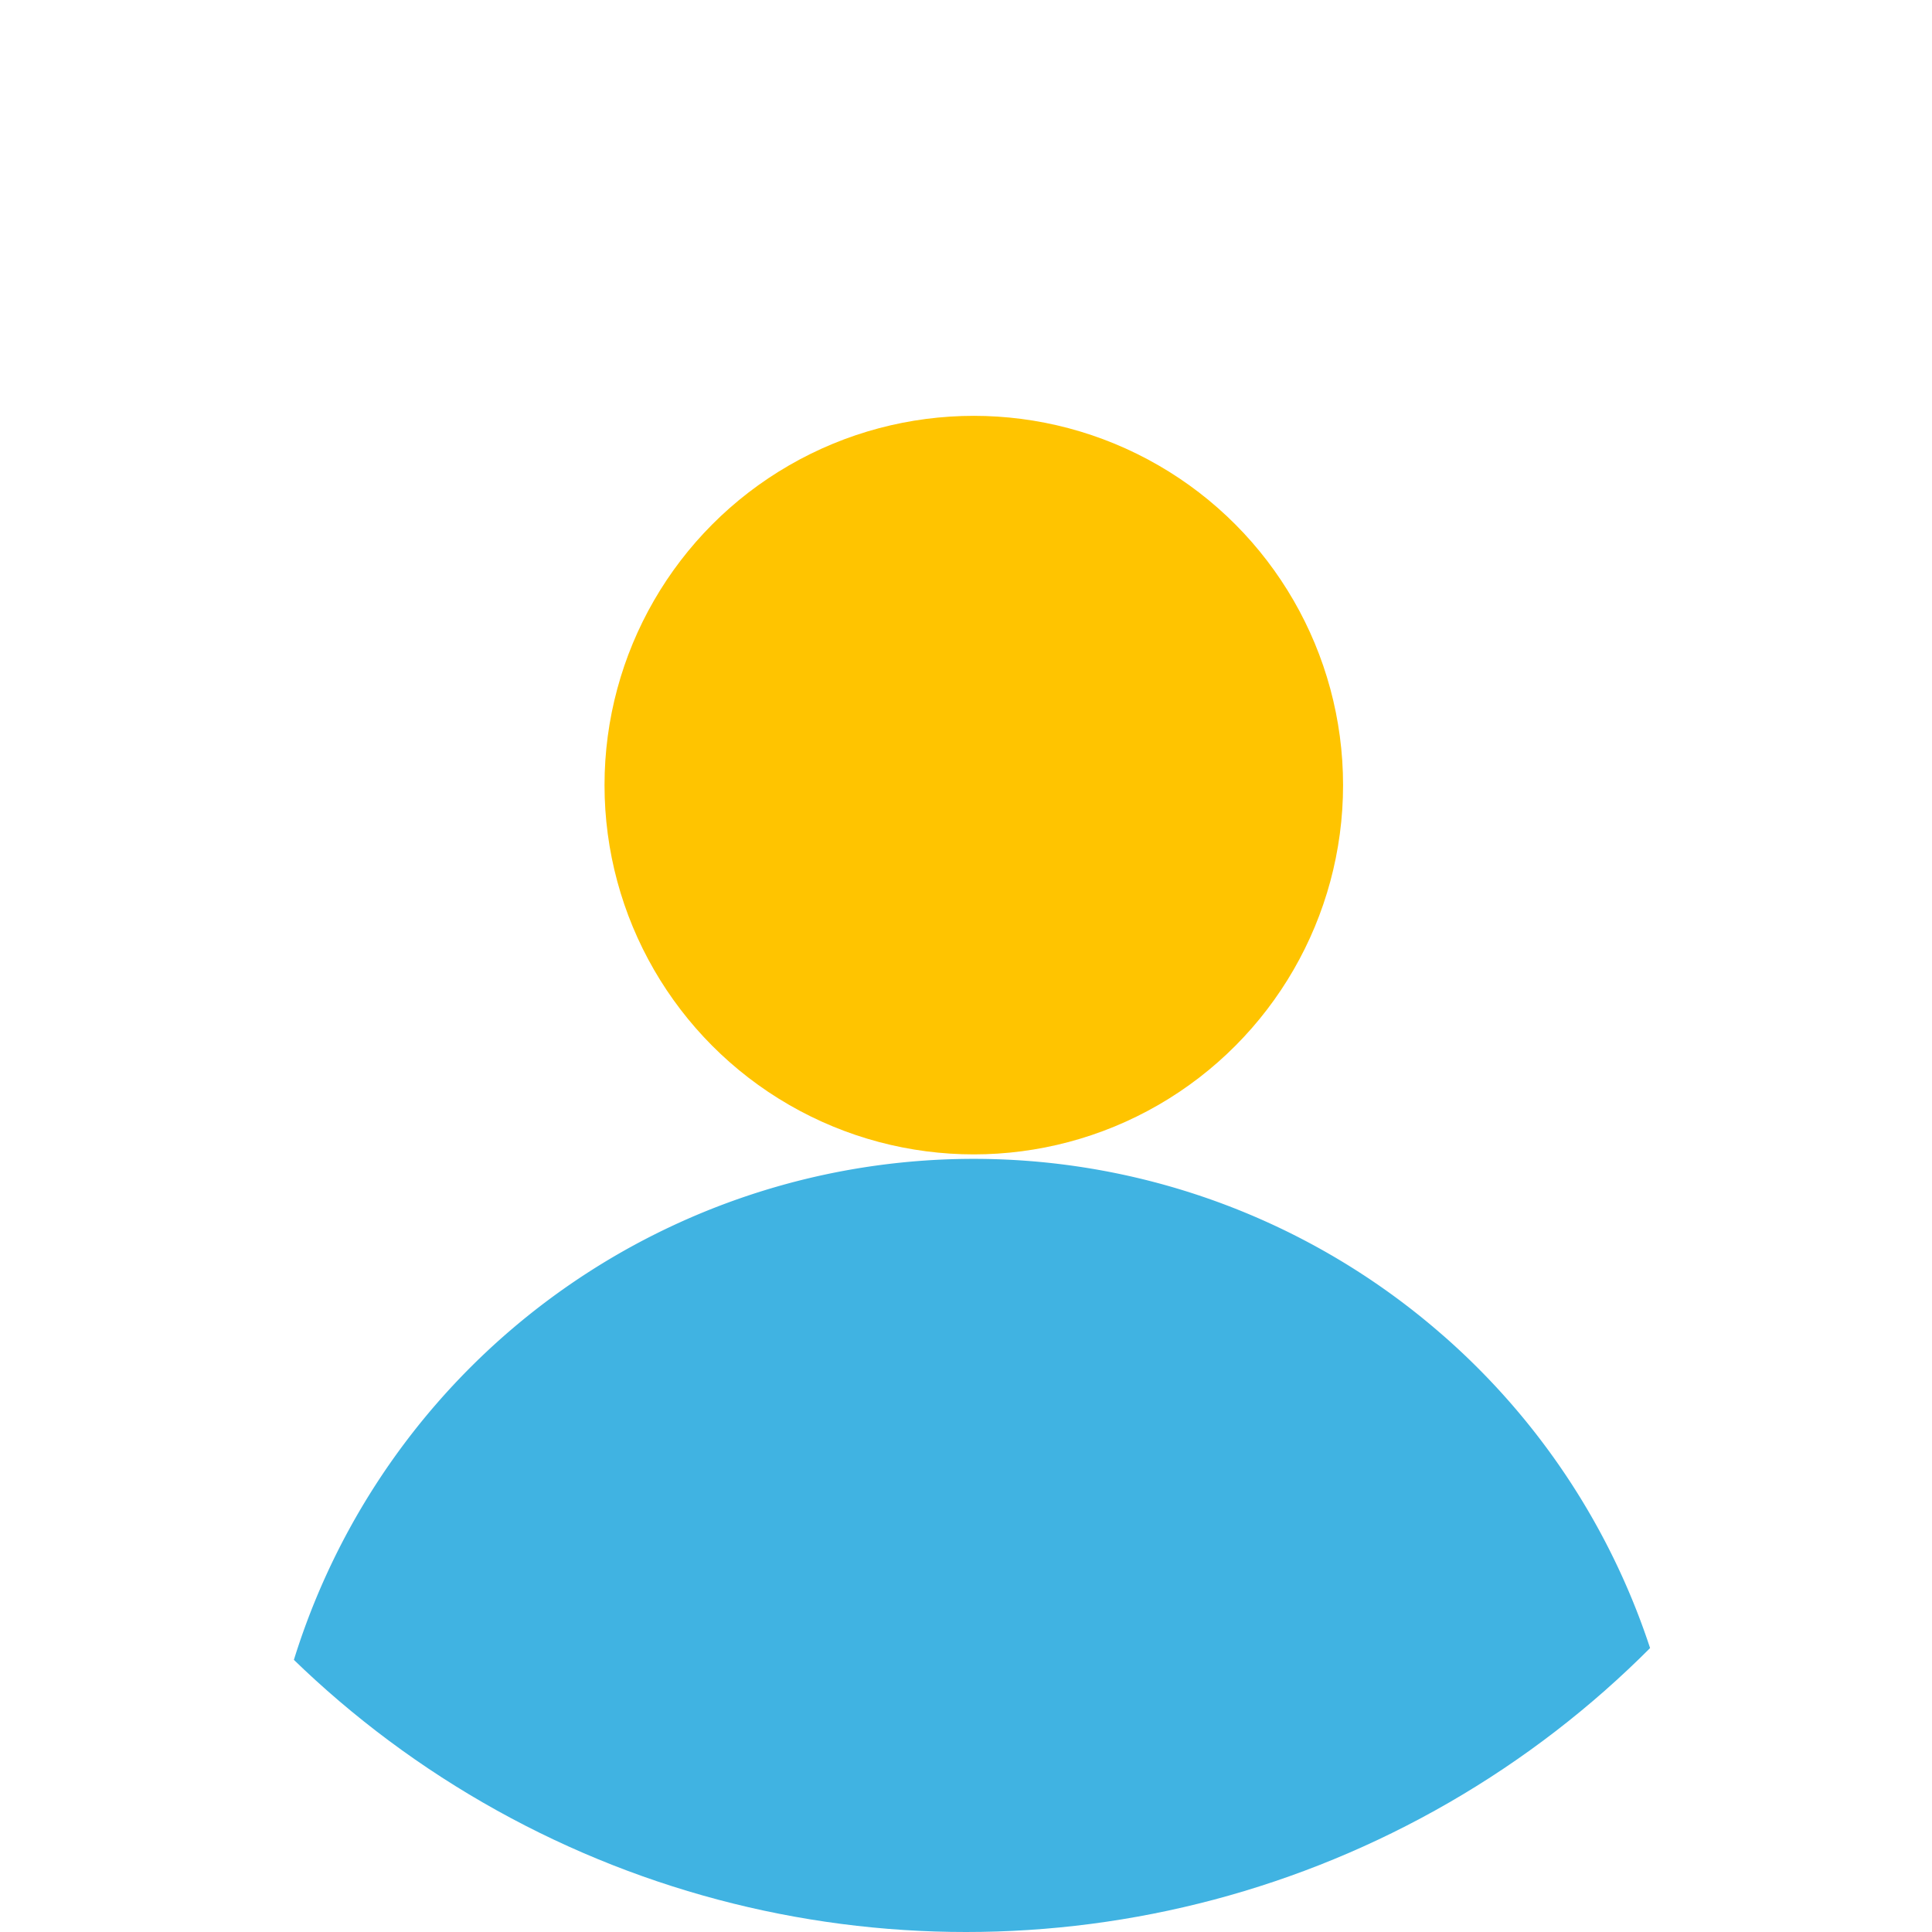 <svg xmlns="http://www.w3.org/2000/svg" xmlns:xlink="http://www.w3.org/1999/xlink" width="59" height="59" viewBox="0 0 59 59">
  <defs>
    <clipPath id="clip-path">
      <circle id="Ellipse_203" data-name="Ellipse 203" cx="29.5" cy="29.5" r="29.5" transform="translate(858 9276)" fill="#fff"/>
    </clipPath>
  </defs>
  <g id="Mask_Group_5" data-name="Mask Group 5" transform="translate(-858 -9276)" clip-path="url(#clip-path)">
    <g id="Group_2981" data-name="Group 2981" transform="translate(451.02 8969.199)">
      <g id="Group_2978" data-name="Group 2978" transform="translate(414.98 342.19)">
        <path id="Path_4074" data-name="Path 4074" d="M73.046,256.679a21.683,21.683,0,0,1,7.41,16.347V275.2H36.98v-2.173a21.737,21.737,0,0,1,36.066-16.347Z" transform="translate(-36.98 -251.288)" fill="#40b3e2"/>
      </g>
      <g id="Group_2980" data-name="Group 2980" transform="translate(425.441 319.5)">
        <circle id="Ellipse_202" data-name="Ellipse 202" cx="11.277" cy="11.277" r="11.277" transform="translate(0)" fill="#ffc400"/>
      </g>
    </g>
  </g>
</svg>
